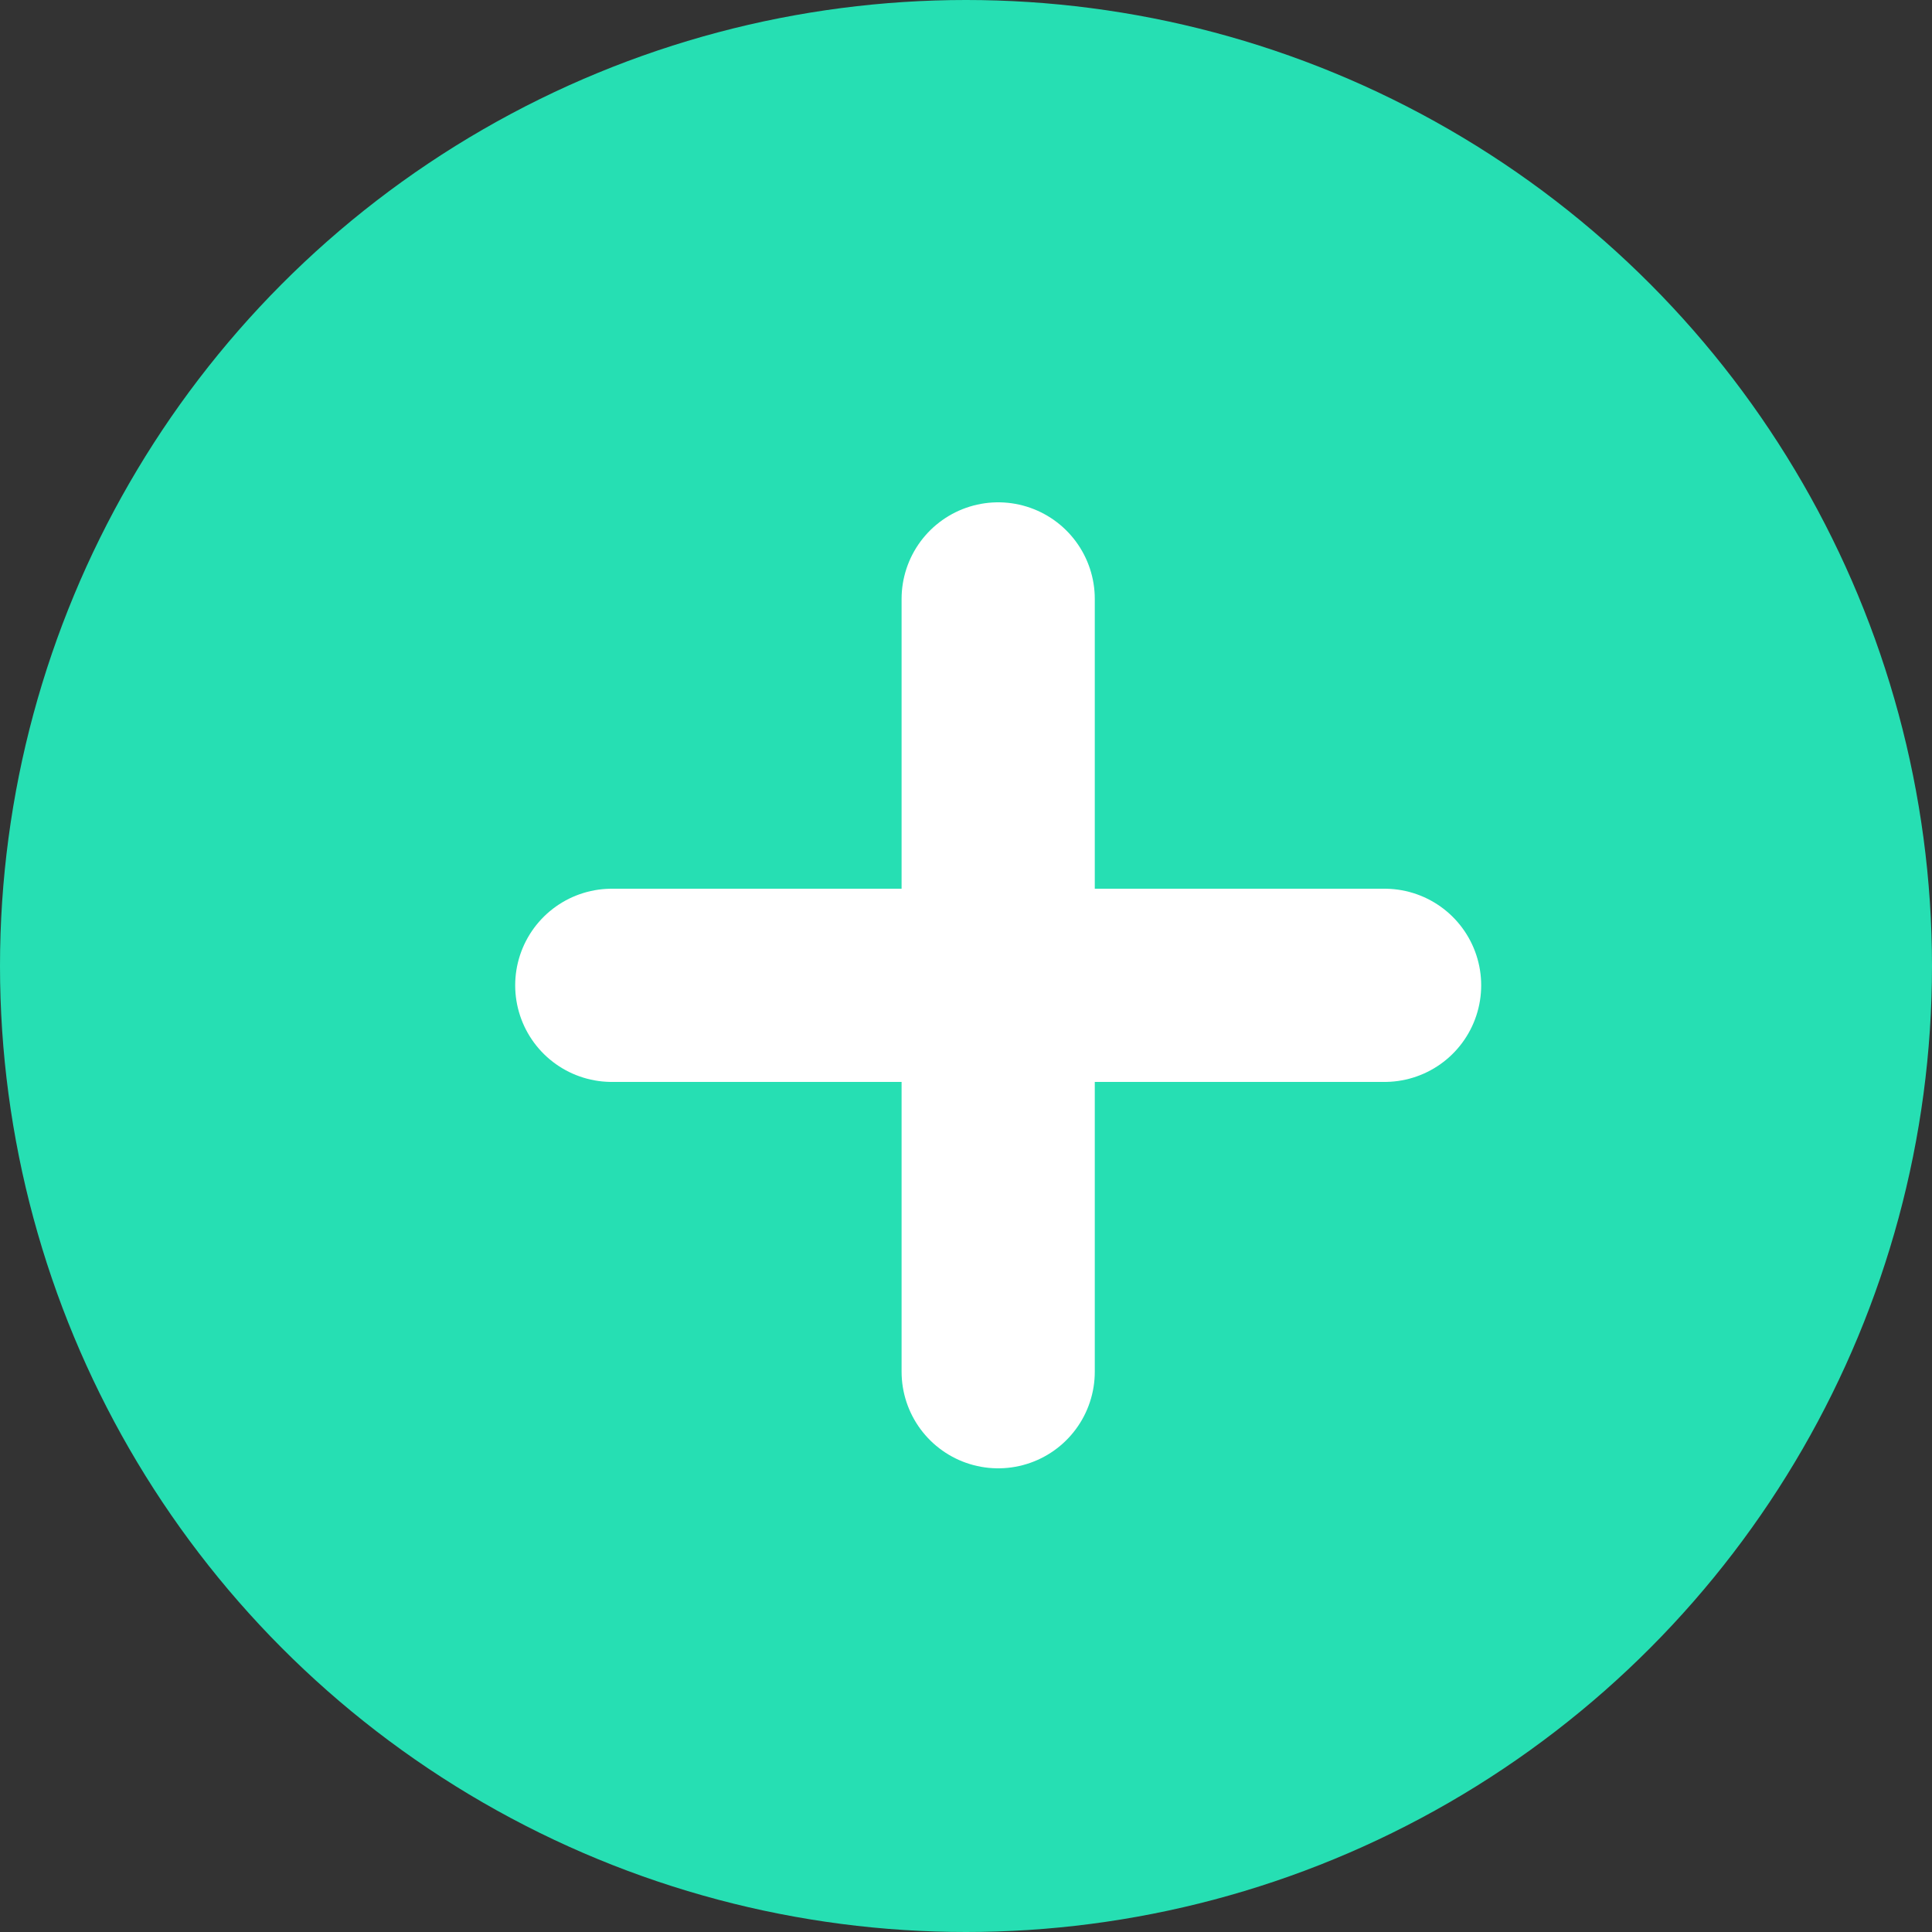<svg width="50" height="50" viewBox="0 0 50 50" fill="none" xmlns="http://www.w3.org/2000/svg">
<rect x="0" y="0" width="50" height="50" fill="#333333" stroke="none"/>
<circle cx="25" cy="25" r="25" fill="#26DFB3"/>
<path d="M25.833 35.5V25.5M25.833 25.5V15.5M25.833 25.5H35.833M25.833 25.5H15.833" stroke="white" stroke-width="5" stroke-linecap="round"/>
</svg>
